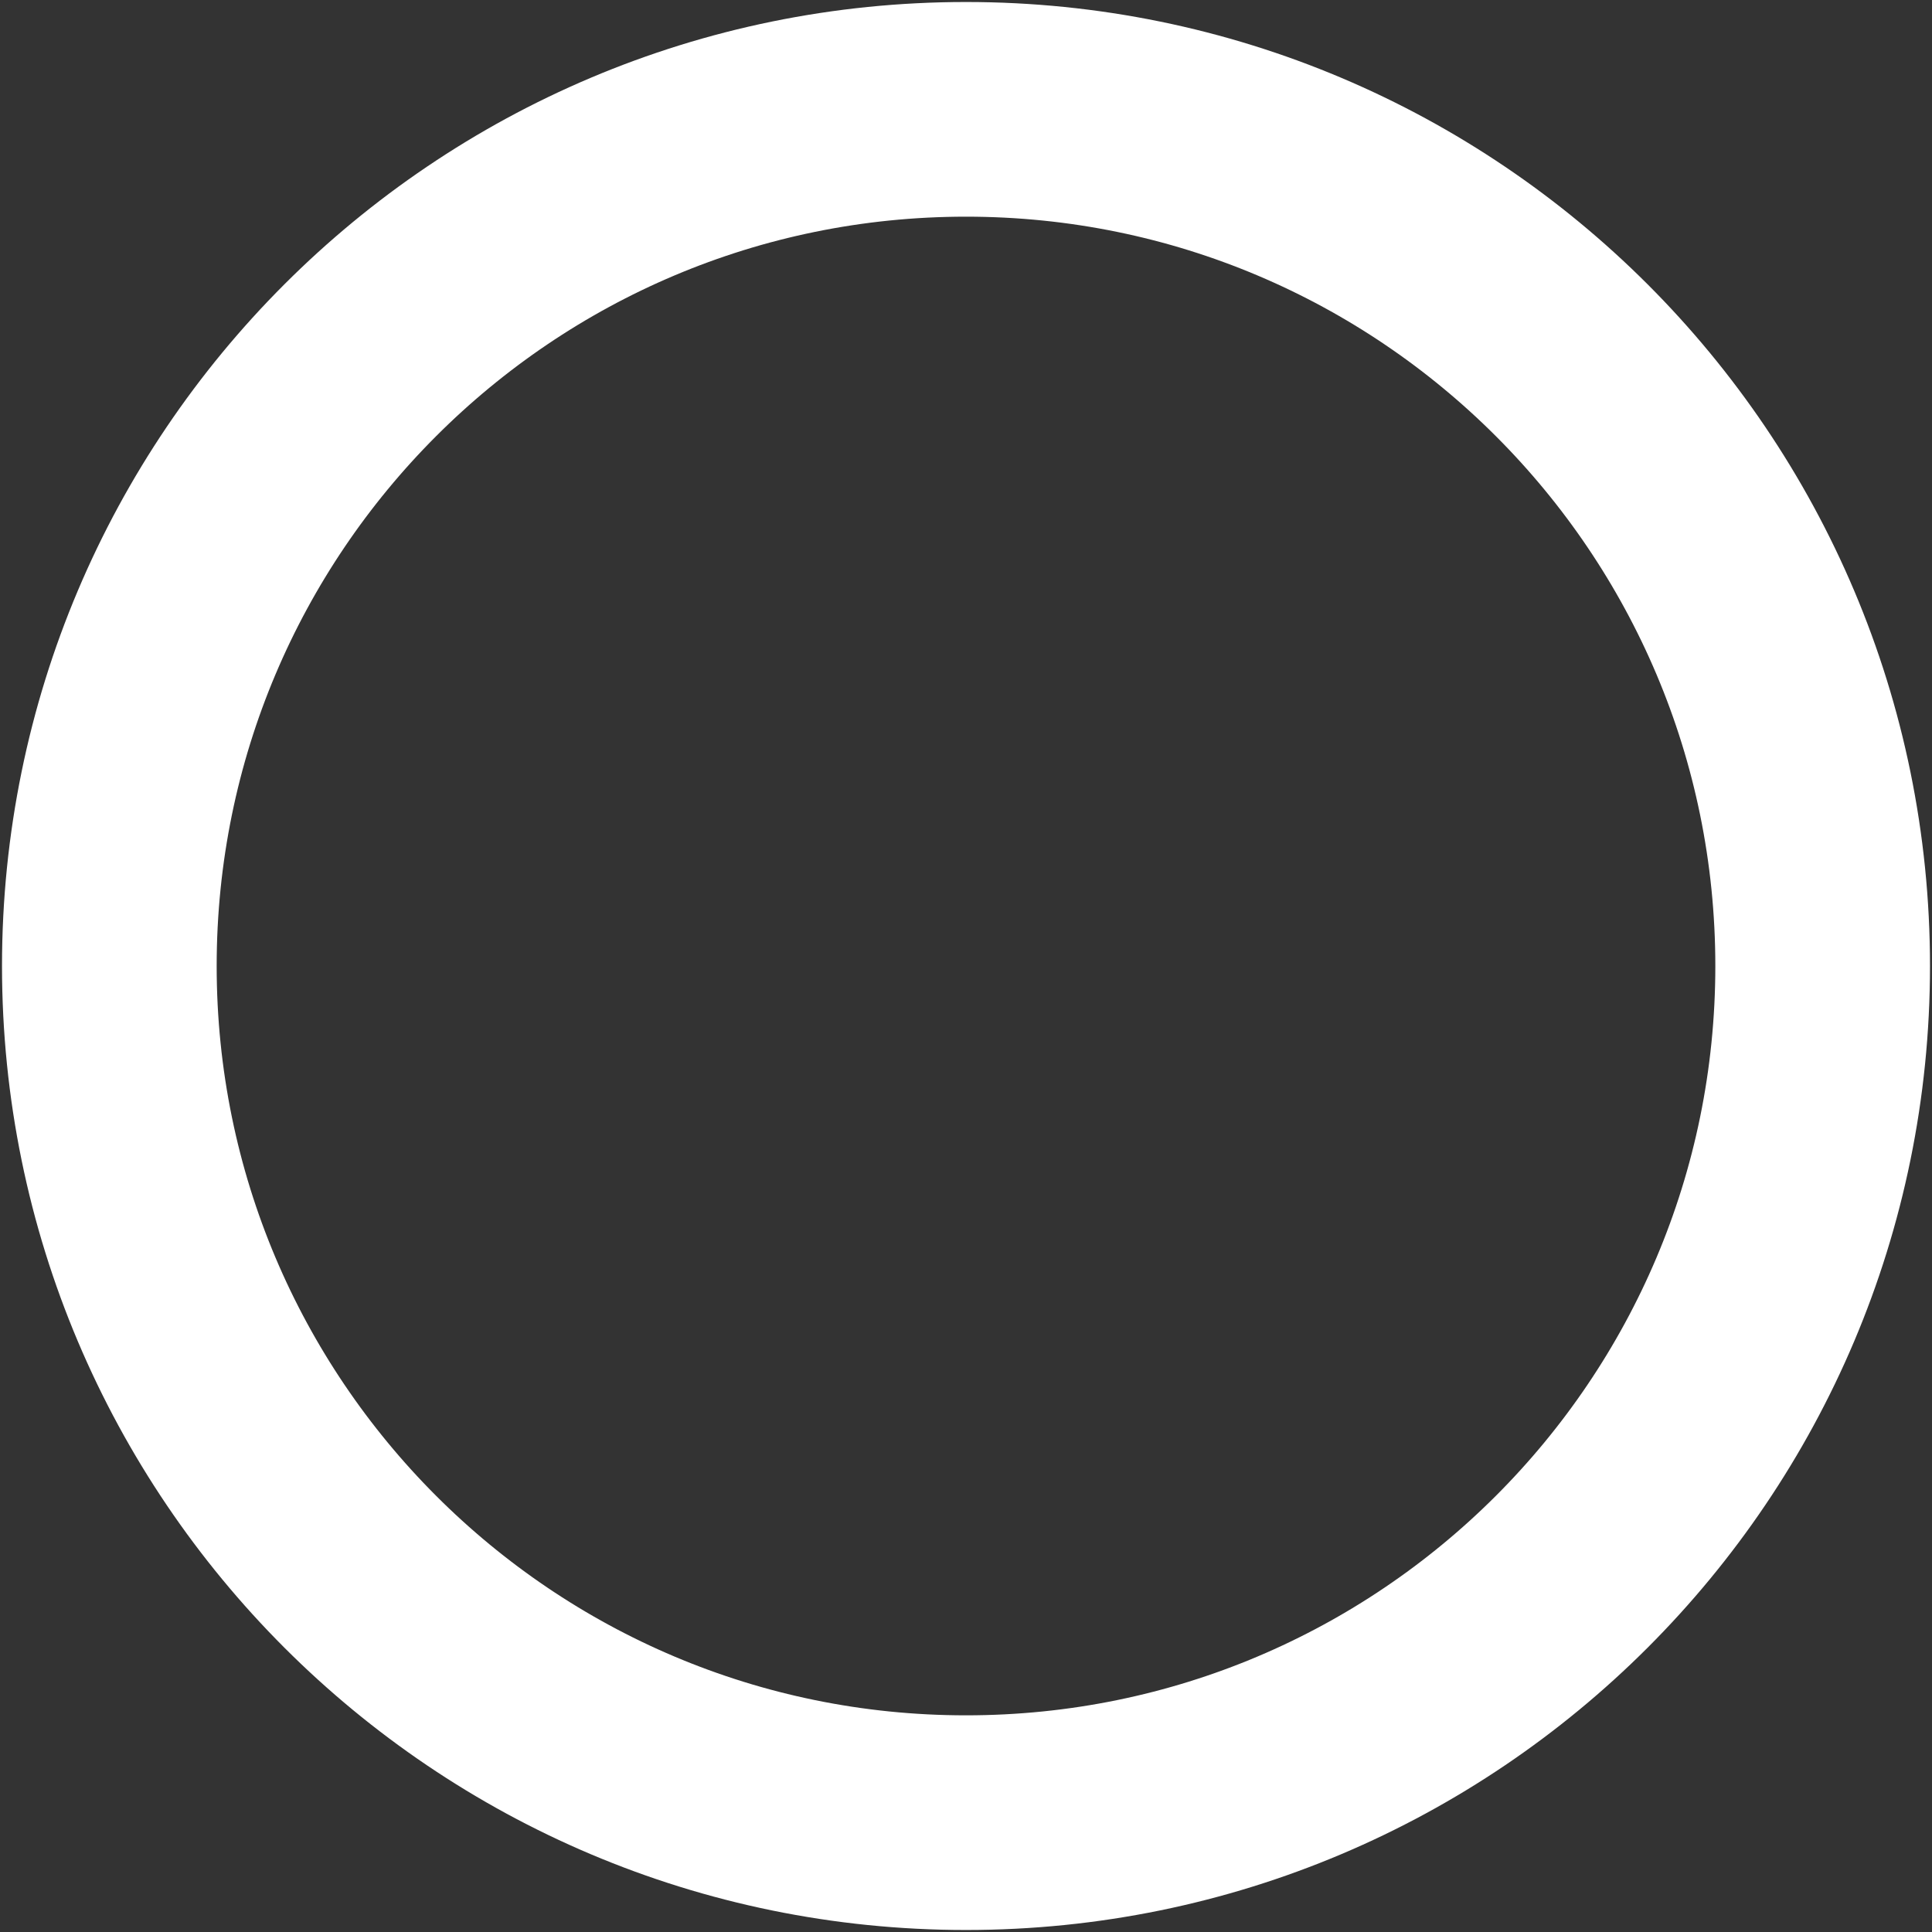 <svg width="27" height="27" viewBox="0 0 27 27" fill="none" xmlns="http://www.w3.org/2000/svg">
<rect x="0" y="0" width="27" height="27" fill="#333333" stroke="none"/>
<path d="M13.5 25.472C20.112 25.472 25.472 20.112 25.472 13.5C25.472 6.888 20.112 1.528 13.5 1.528C6.888 1.528 1.528 6.888 1.528 13.5C1.528 20.112 6.888 25.472 13.5 25.472Z" stroke="white" stroke-width="3" stroke-linecap="round" stroke-linejoin="round"/>
</svg>
